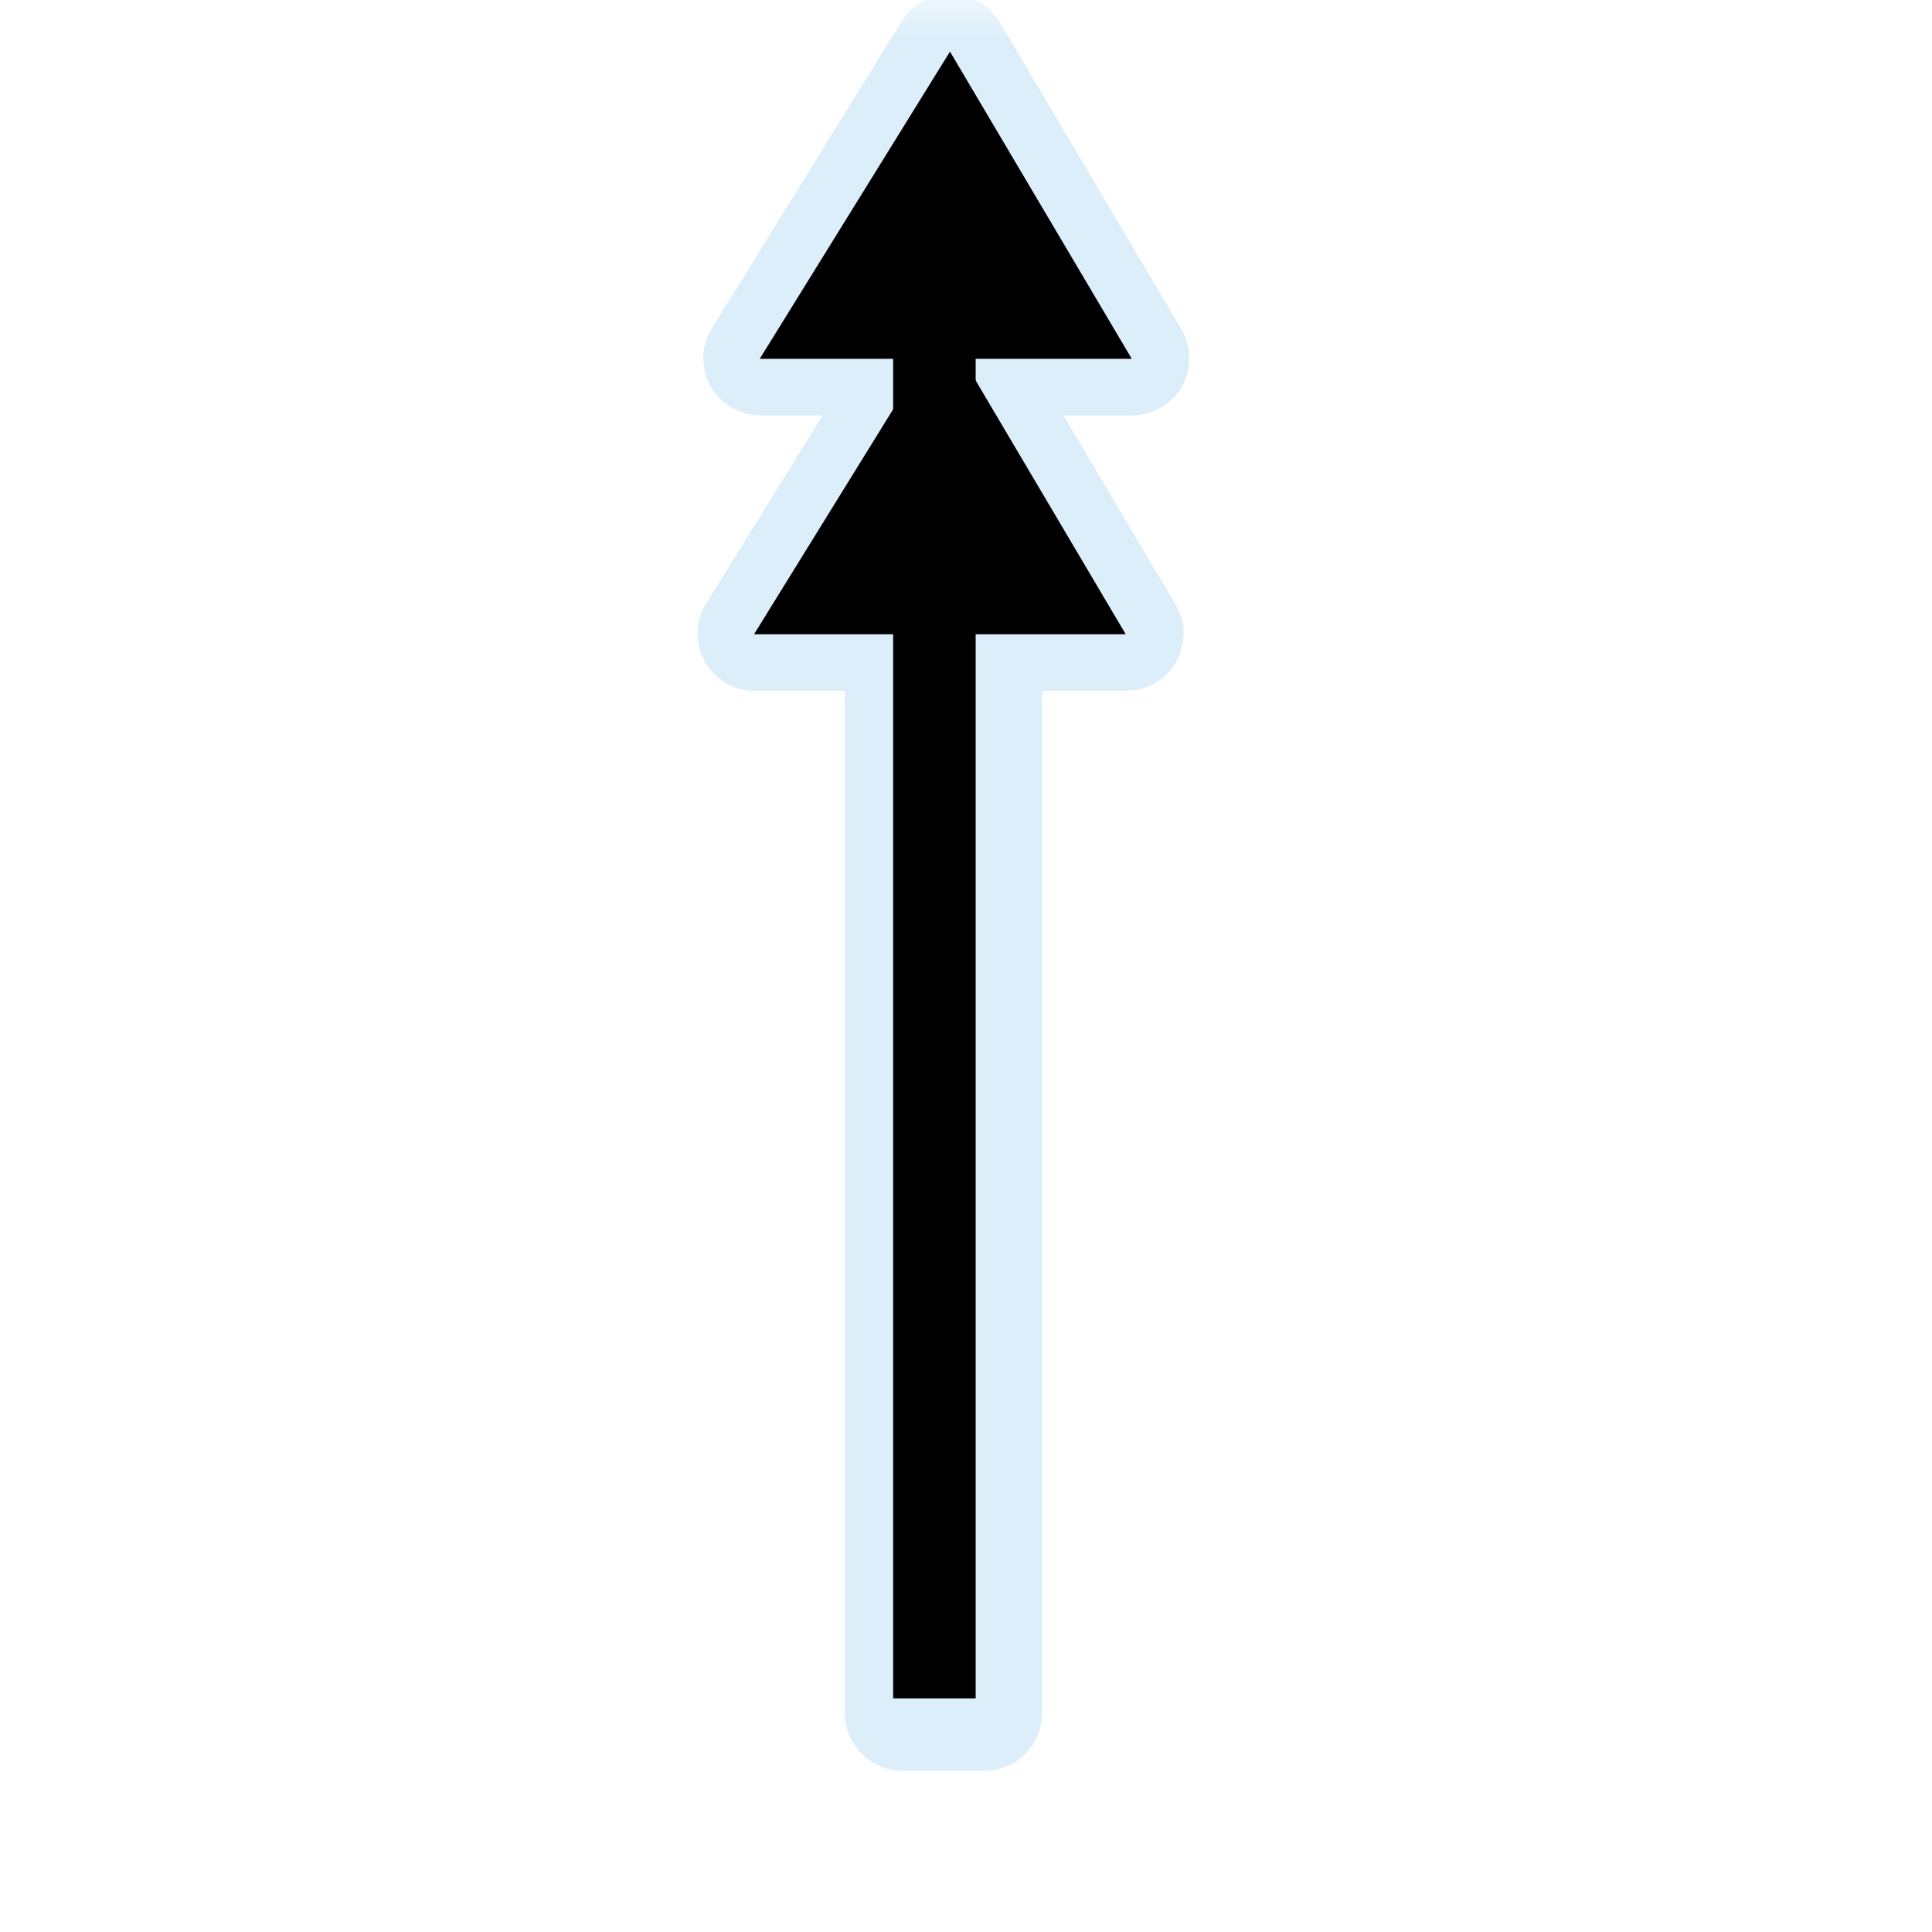 <?xml version="1.0" encoding="UTF-8"?>
<svg xmlns="http://www.w3.org/2000/svg" xmlns:xlink="http://www.w3.org/1999/xlink" width="24" height="24" viewBox="0 0 24 24">
<defs>
<filter id="filter-remove-color" x="0%" y="0%" width="100%" height="100%">
<feColorMatrix color-interpolation-filters="sRGB" values="0 0 0 0 1 0 0 0 0 1 0 0 0 0 1 0 0 0 1 0" />
</filter>
<mask id="mask-0">
<g filter="url(#filter-remove-color)">
<rect x="-2.4" y="-2.4" width="28.8" height="28.8" fill="rgb(0%, 0%, 0%)" fill-opacity="0.439"/>
</g>
</mask>
<clipPath id="clip-0">
<path clip-rule="nonzero" d="M 8 0 L 15 0 L 15 22 L 8 22 Z M 8 0 "/>
</clipPath>
<clipPath id="clip-1">
<rect x="0" y="0" width="24" height="24"/>
</clipPath>
<g id="source-7" clip-path="url(#clip-1)">
<g clip-path="url(#clip-0)">
<path fill-rule="nonzero" fill="rgb(67.451%, 84.706%, 95.294%)" fill-opacity="1" d="M 11.832 -0.074 C 11.707 -0.078 11.586 -0.051 11.473 0.008 C 11.363 0.066 11.27 0.152 11.203 0.262 L 8.844 4.078 C 8.777 4.184 8.738 4.309 8.738 4.434 C 8.734 4.559 8.766 4.684 8.824 4.797 C 8.887 4.906 8.977 4.996 9.086 5.062 C 9.195 5.125 9.32 5.16 9.445 5.16 L 10.219 5.16 L 8.77 7.5 C 8.703 7.605 8.668 7.73 8.664 7.855 C 8.66 7.98 8.691 8.105 8.754 8.219 C 8.816 8.328 8.906 8.418 9.012 8.484 C 9.121 8.547 9.246 8.582 9.371 8.582 L 10.496 8.582 L 10.496 21.285 C 10.496 21.473 10.57 21.652 10.703 21.785 C 10.836 21.918 11.016 21.996 11.203 21.996 L 12.238 21.996 C 12.426 21.996 12.605 21.918 12.738 21.785 C 12.871 21.652 12.945 21.473 12.945 21.285 L 12.945 8.582 L 13.992 8.582 C 14.117 8.582 14.242 8.547 14.352 8.484 C 14.457 8.422 14.547 8.332 14.609 8.223 C 14.672 8.113 14.703 7.992 14.703 7.867 C 14.703 7.742 14.668 7.621 14.605 7.512 L 13.211 5.16 L 14.066 5.16 C 14.191 5.16 14.312 5.125 14.422 5.062 C 14.531 5 14.621 4.91 14.684 4.801 C 14.742 4.691 14.777 4.57 14.773 4.445 C 14.773 4.32 14.738 4.199 14.676 4.09 L 12.418 0.273 C 12.355 0.172 12.273 0.086 12.168 0.023 C 12.066 -0.035 11.953 -0.07 11.832 -0.074 Z M 11.832 -0.074 "/>
</g>
</g>
</defs>
<g mask="url(#mask-0)">
<use xlink:href="#source-7"/>
</g>
<path fill-rule="nonzero" fill="rgb(0%, 0%, 0%)" fill-opacity="1" d="M 9.438 4.457 L 14.059 4.457 L 11.801 0.641 "/>
<path fill="none" stroke-width="25" stroke-linecap="butt" stroke-linejoin="miter" stroke="rgb(0%, 0%, 0%)" stroke-opacity="1" stroke-miterlimit="4" d="M 283.109 514.58 L 283.109 68.818 " transform="matrix(0.041, 0, 0, 0.041, 0, 0)"/>
<path fill-rule="nonzero" fill="rgb(0%, 0%, 0%)" fill-opacity="1" d="M 9.367 7.879 L 13.984 7.879 L 11.727 4.062 "/>
</svg>
